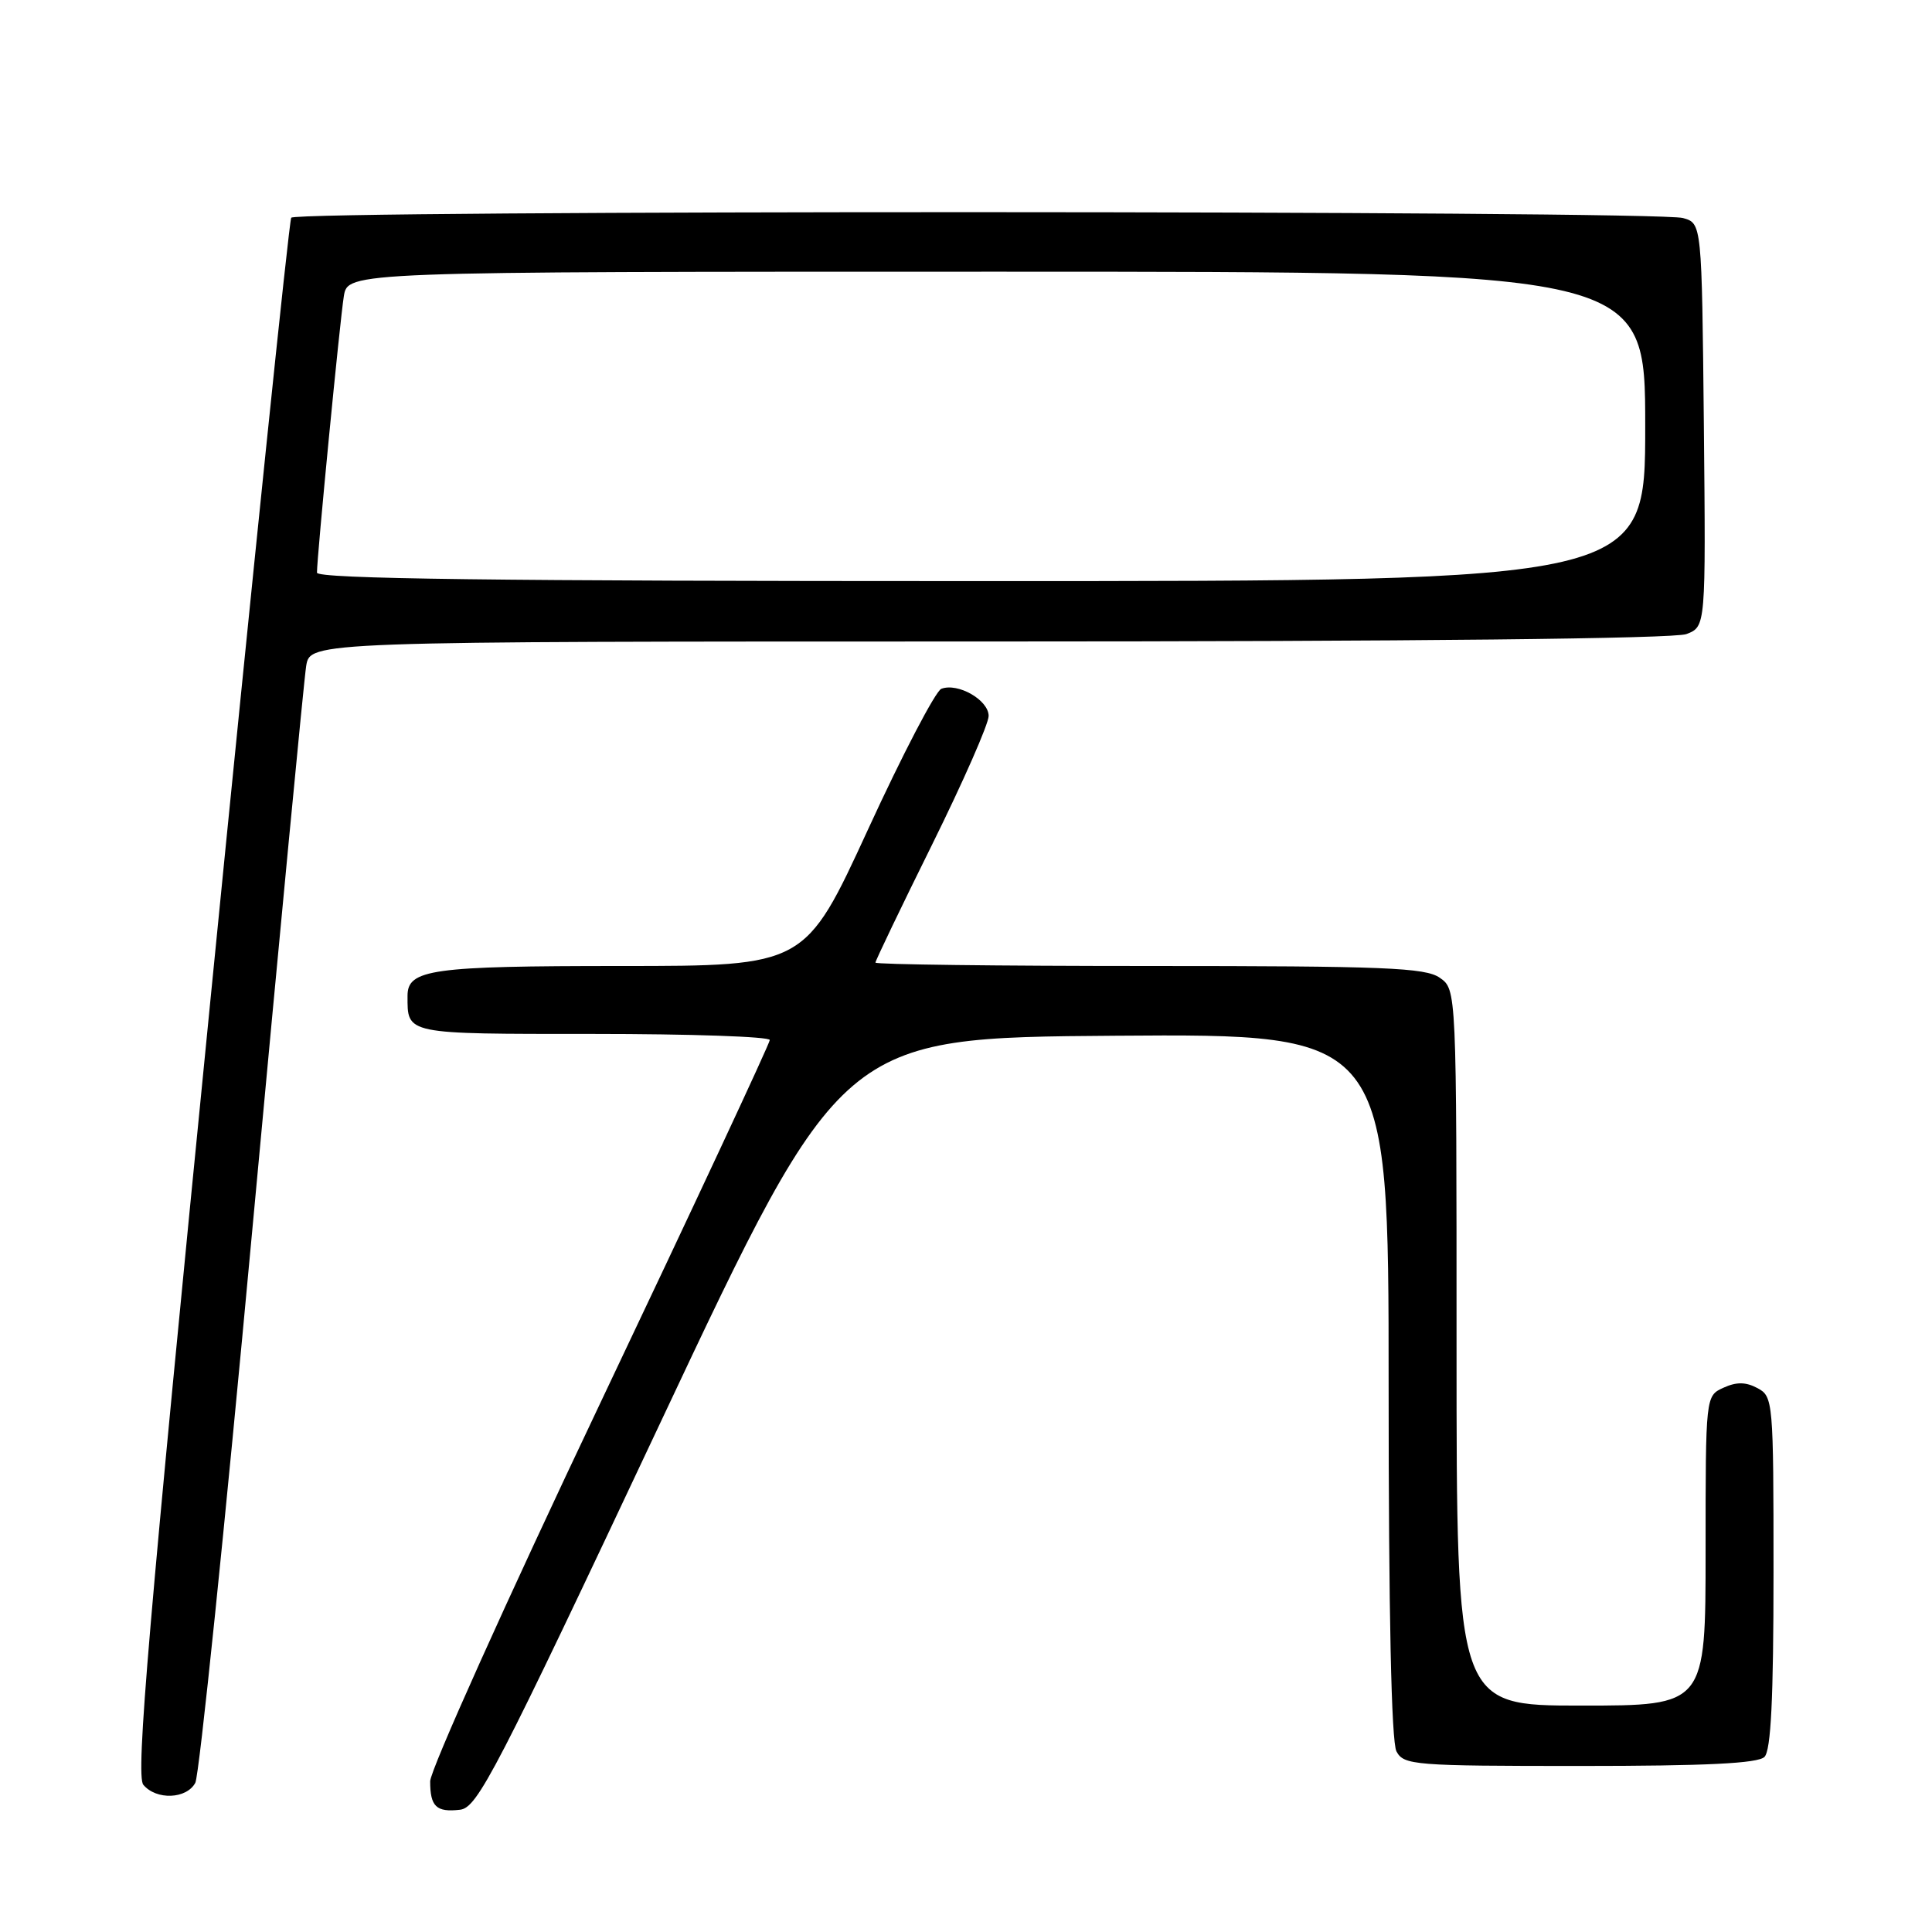 <?xml version="1.0" encoding="UTF-8" standalone="no"?>
<!DOCTYPE svg PUBLIC "-//W3C//DTD SVG 1.1//EN" "http://www.w3.org/Graphics/SVG/1.1/DTD/svg11.dtd" >
<svg xmlns="http://www.w3.org/2000/svg" xmlns:xlink="http://www.w3.org/1999/xlink" version="1.1" viewBox="0 0 256 256">
 <g >
 <path fill="currentColor"
d=" M 87.51 188.50 C 111.52 137.50 111.52 137.50 147.76 137.24 C 184.00 136.98 184.00 136.98 184.00 183.55 C 184.00 213.75 184.36 230.81 185.04 232.07 C 186.01 233.89 187.36 234.00 209.34 234.00 C 226.10 234.00 232.94 233.66 233.80 232.80 C 234.66 231.94 235.00 225.10 235.00 208.34 C 235.00 185.63 234.95 185.04 232.87 183.93 C 231.33 183.11 230.10 183.09 228.37 183.88 C 226.00 184.96 226.00 184.96 226.00 205.48 C 226.00 226.00 226.00 226.00 209.50 226.00 C 193.00 226.00 193.00 226.00 193.00 178.56 C 193.00 131.11 193.00 131.11 190.78 129.56 C 188.87 128.22 183.49 128.00 152.28 128.00 C 132.32 128.00 116.00 127.80 116.00 127.55 C 116.00 127.30 119.37 120.27 123.50 111.93 C 127.62 103.60 131.00 95.92 131.00 94.87 C 131.00 92.76 126.93 90.43 124.73 91.27 C 123.97 91.57 119.59 99.95 115.02 109.90 C 106.69 128.00 106.69 128.00 82.28 128.00 C 57.18 128.00 54.00 128.44 54.00 131.95 C 54.00 137.09 53.54 137.00 78.61 137.00 C 91.47 137.00 102.00 137.36 102.00 137.81 C 102.00 138.25 91.88 159.94 79.50 186.00 C 67.12 212.06 57.00 234.58 57.00 236.03 C 57.00 239.39 57.81 240.16 60.96 239.80 C 63.27 239.53 65.69 234.85 87.51 188.50 Z  M 25.88 236.23 C 26.40 235.26 29.80 202.29 33.43 162.98 C 37.07 123.67 40.28 90.04 40.57 88.25 C 41.09 85.00 41.09 85.00 130.98 85.00 C 187.36 85.00 221.83 84.63 223.45 84.02 C 226.03 83.04 226.03 83.04 225.77 56.31 C 225.50 29.59 225.50 29.59 223.00 28.89 C 219.36 27.88 39.22 27.84 38.59 28.85 C 38.30 29.32 33.49 75.89 27.90 132.34 C 19.65 215.58 17.97 235.26 18.99 236.49 C 20.70 238.55 24.72 238.40 25.88 236.23 Z  M 42.00 75.88 C 42.00 73.72 45.04 42.47 45.56 39.25 C 46.09 36.00 46.09 36.00 132.05 36.00 C 218.00 36.00 218.00 36.00 218.00 56.50 C 218.00 77.00 218.00 77.00 130.00 77.00 C 65.60 77.00 42.00 76.70 42.00 75.88 Z "/>
</g>
</svg>